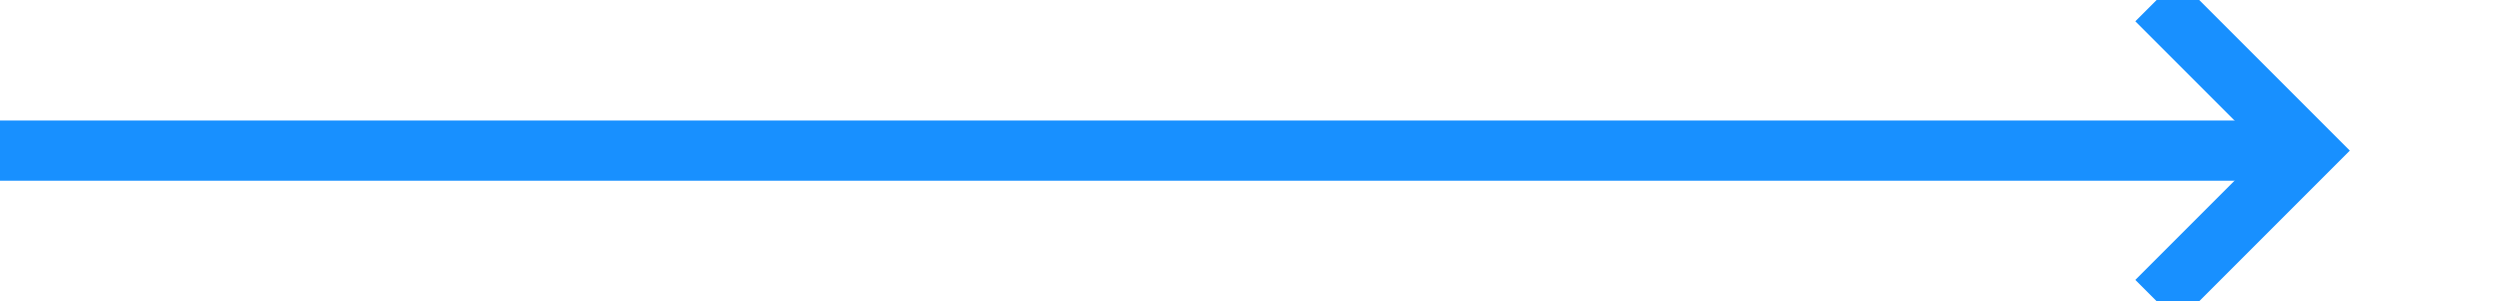 ﻿<?xml version="1.0" encoding="utf-8"?>
<svg version="1.1" xmlns:xlink="http://www.w3.org/1999/xlink" width="83px" height="10px" preserveAspectRatio="xMinYMid meet" viewBox="191 108  83 8" xmlns="http://www.w3.org/2000/svg">
  <path d="M 191 112  L 267 112  " stroke-width="2" stroke="#1890ff" fill="none" />
  <path d="M 261.893 107.707  L 266.186 112  L 261.893 116.293  L 263.307 117.707  L 268.307 112.707  L 269.014 112  L 268.307 111.293  L 263.307 106.293  L 261.893 107.707  Z " fill-rule="nonzero" fill="#1890ff" stroke="none" />
</svg>